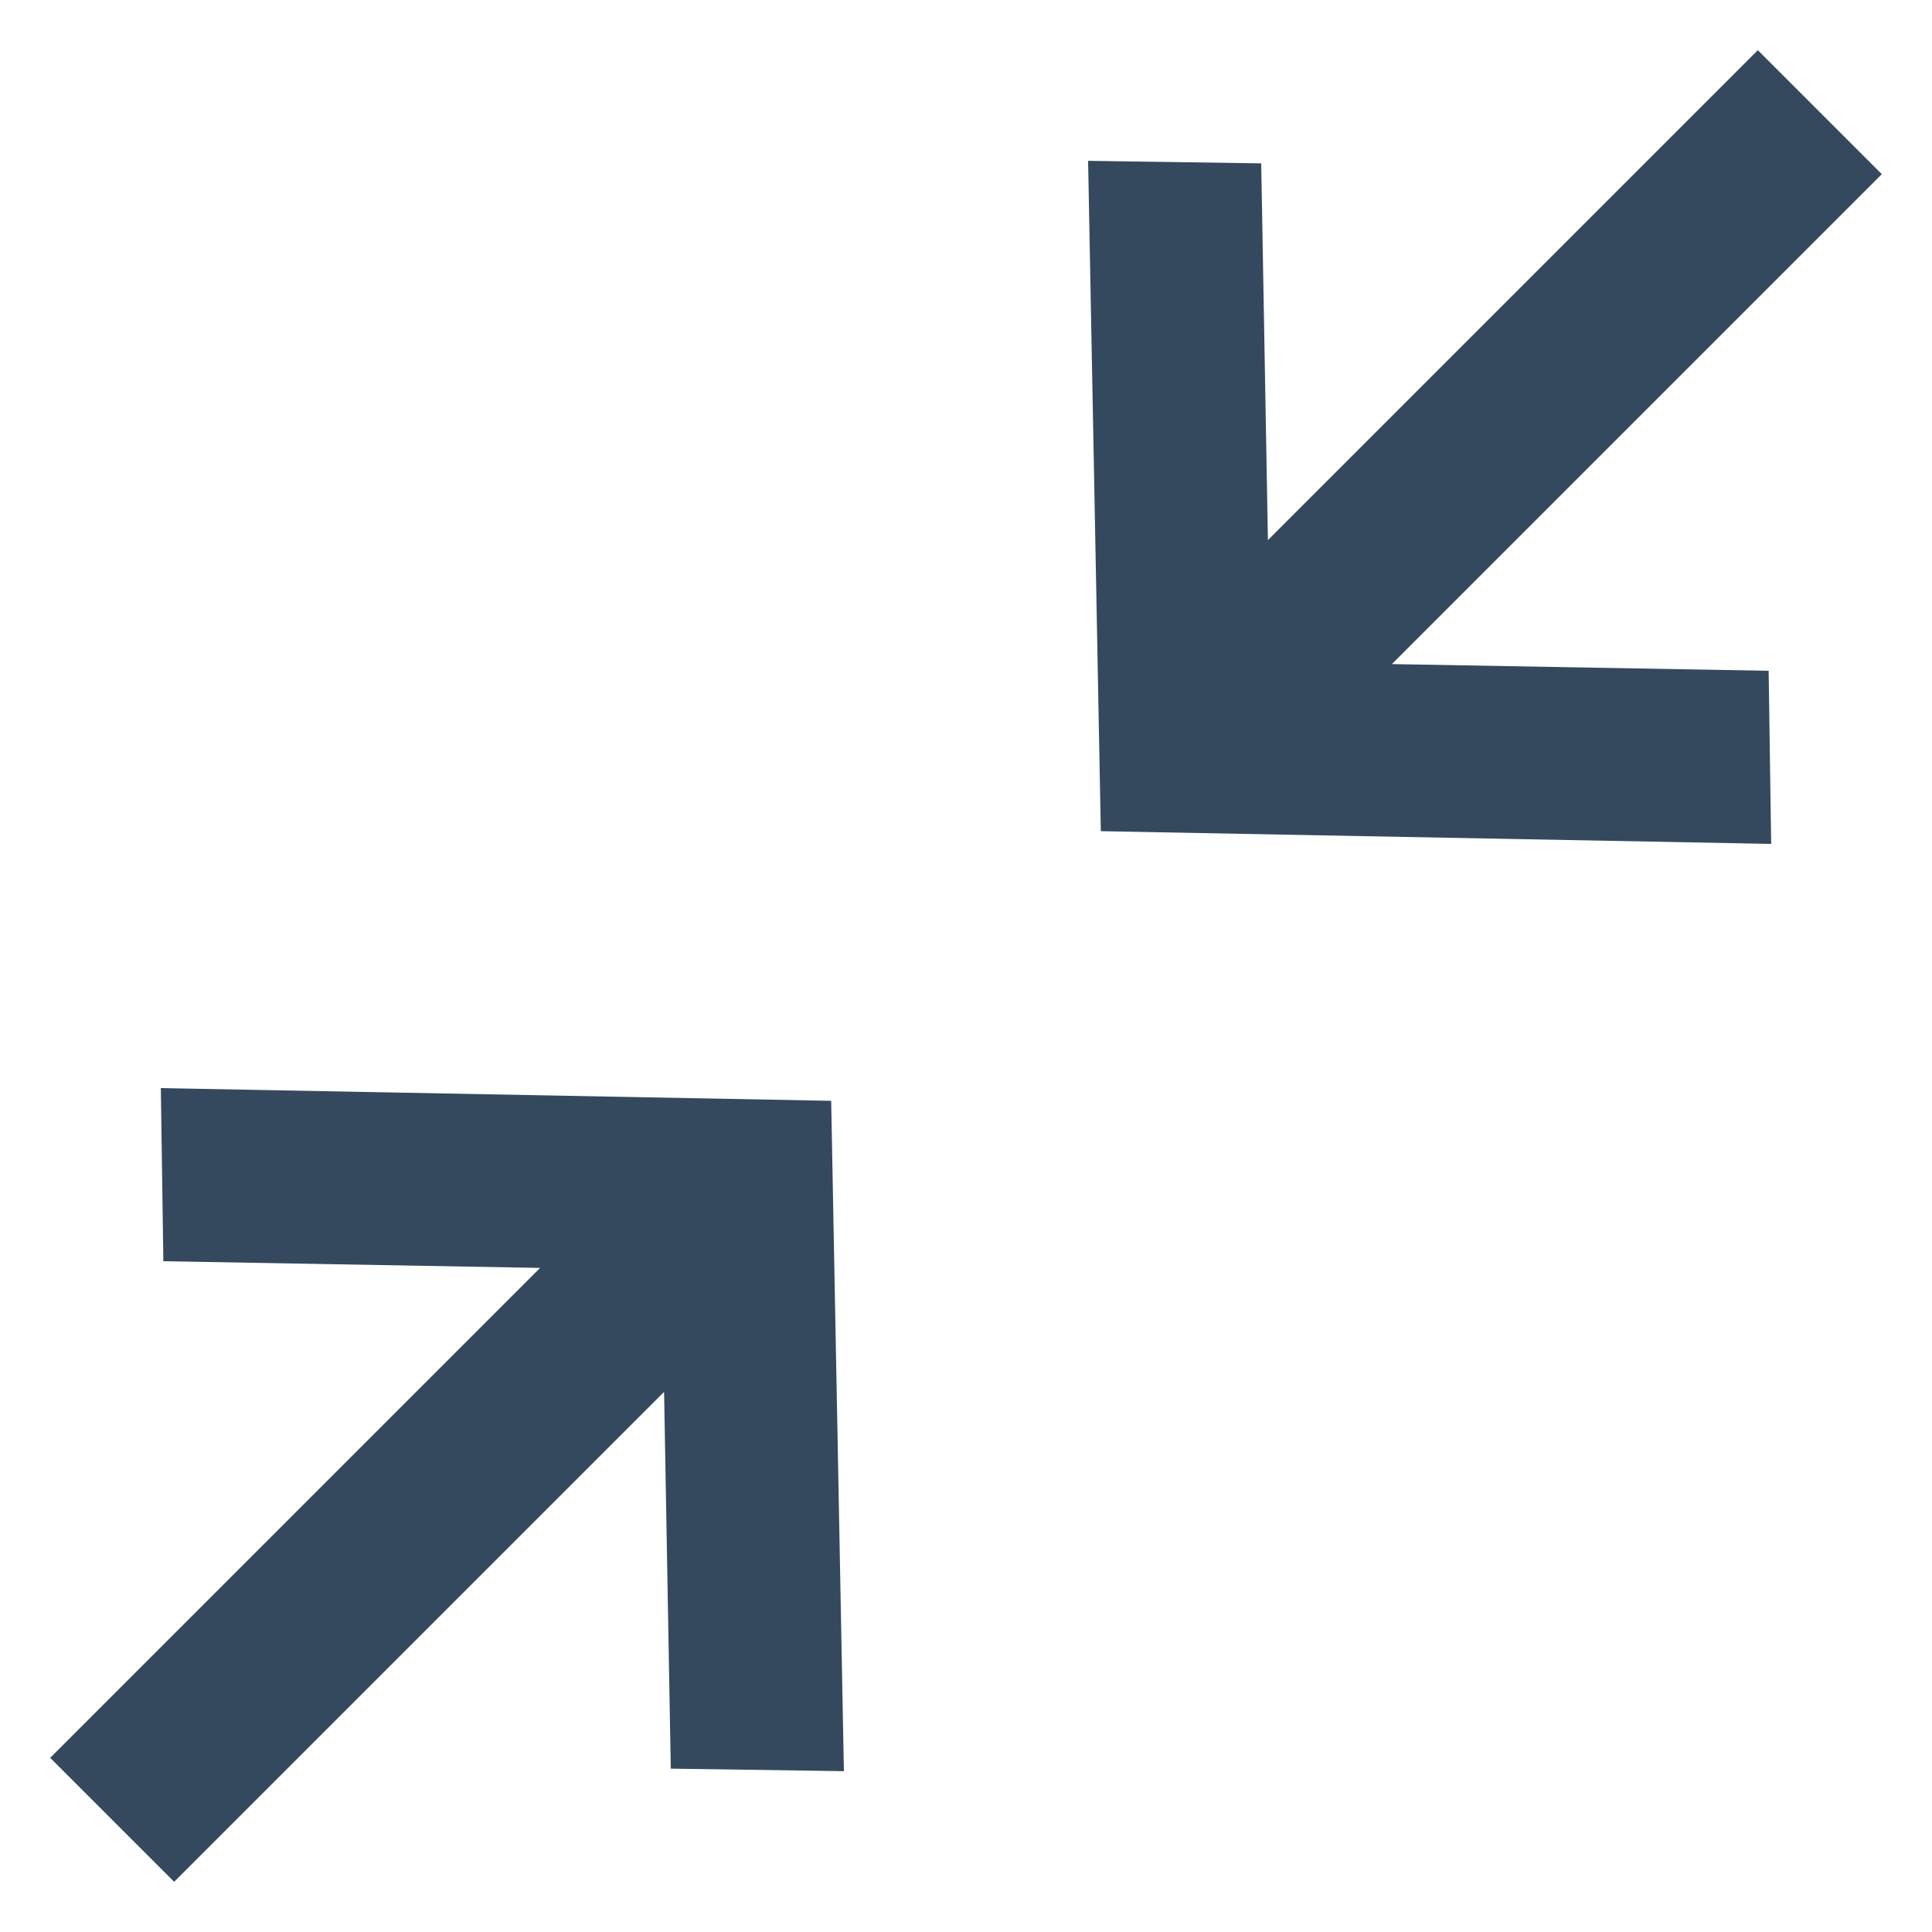 <?xml version="1.0" encoding="UTF-8" standalone="no"?>
<svg width="32px" height="32px" viewBox="0 0 32 32" version="1.1" xmlns="http://www.w3.org/2000/svg" xmlns:xlink="http://www.w3.org/1999/xlink">
    <!-- Generator: sketchtool 40.1 (33804) - http://www.bohemiancoding.com/sketch -->
    <title>0E7622C6-B6C8-4FF4-9F3A-699C4CFF626F</title>
    <desc>Created with sketchtool.</desc>
    <defs></defs>
    <g id="Atoms" stroke="none" stroke-width="1" fill="none" fill-rule="evenodd">
        <g id="Modelsheet-#1" transform="translate(-255, -1308)" fill="#34495E">
            <g id="Classroom-Controls" transform="translate(135, 1168)">
                <g id="Collapse" transform="translate(116, 136)">
                    <path d="M30.86,12 L32.858,14.057 L28.524,18.548 L40,18.548 L40,21.452 L28.524,21.452 L32.858,25.943 L30.86,28 L23.158,20 L30.86,12 Z M9.14,12 L7.142,14.057 L11.476,18.548 L-7.81597009e-14,18.548 L-7.81597009e-14,21.452 L11.476,21.452 L7.142,25.943 L9.14,28 L16.842,20 L9.14,12 Z" id="Combined-Shape" transform="translate(20, 20) rotate(-45) translate(-20, -20) "></path>
                </g>
            </g>
        </g>
    </g>
</svg>
